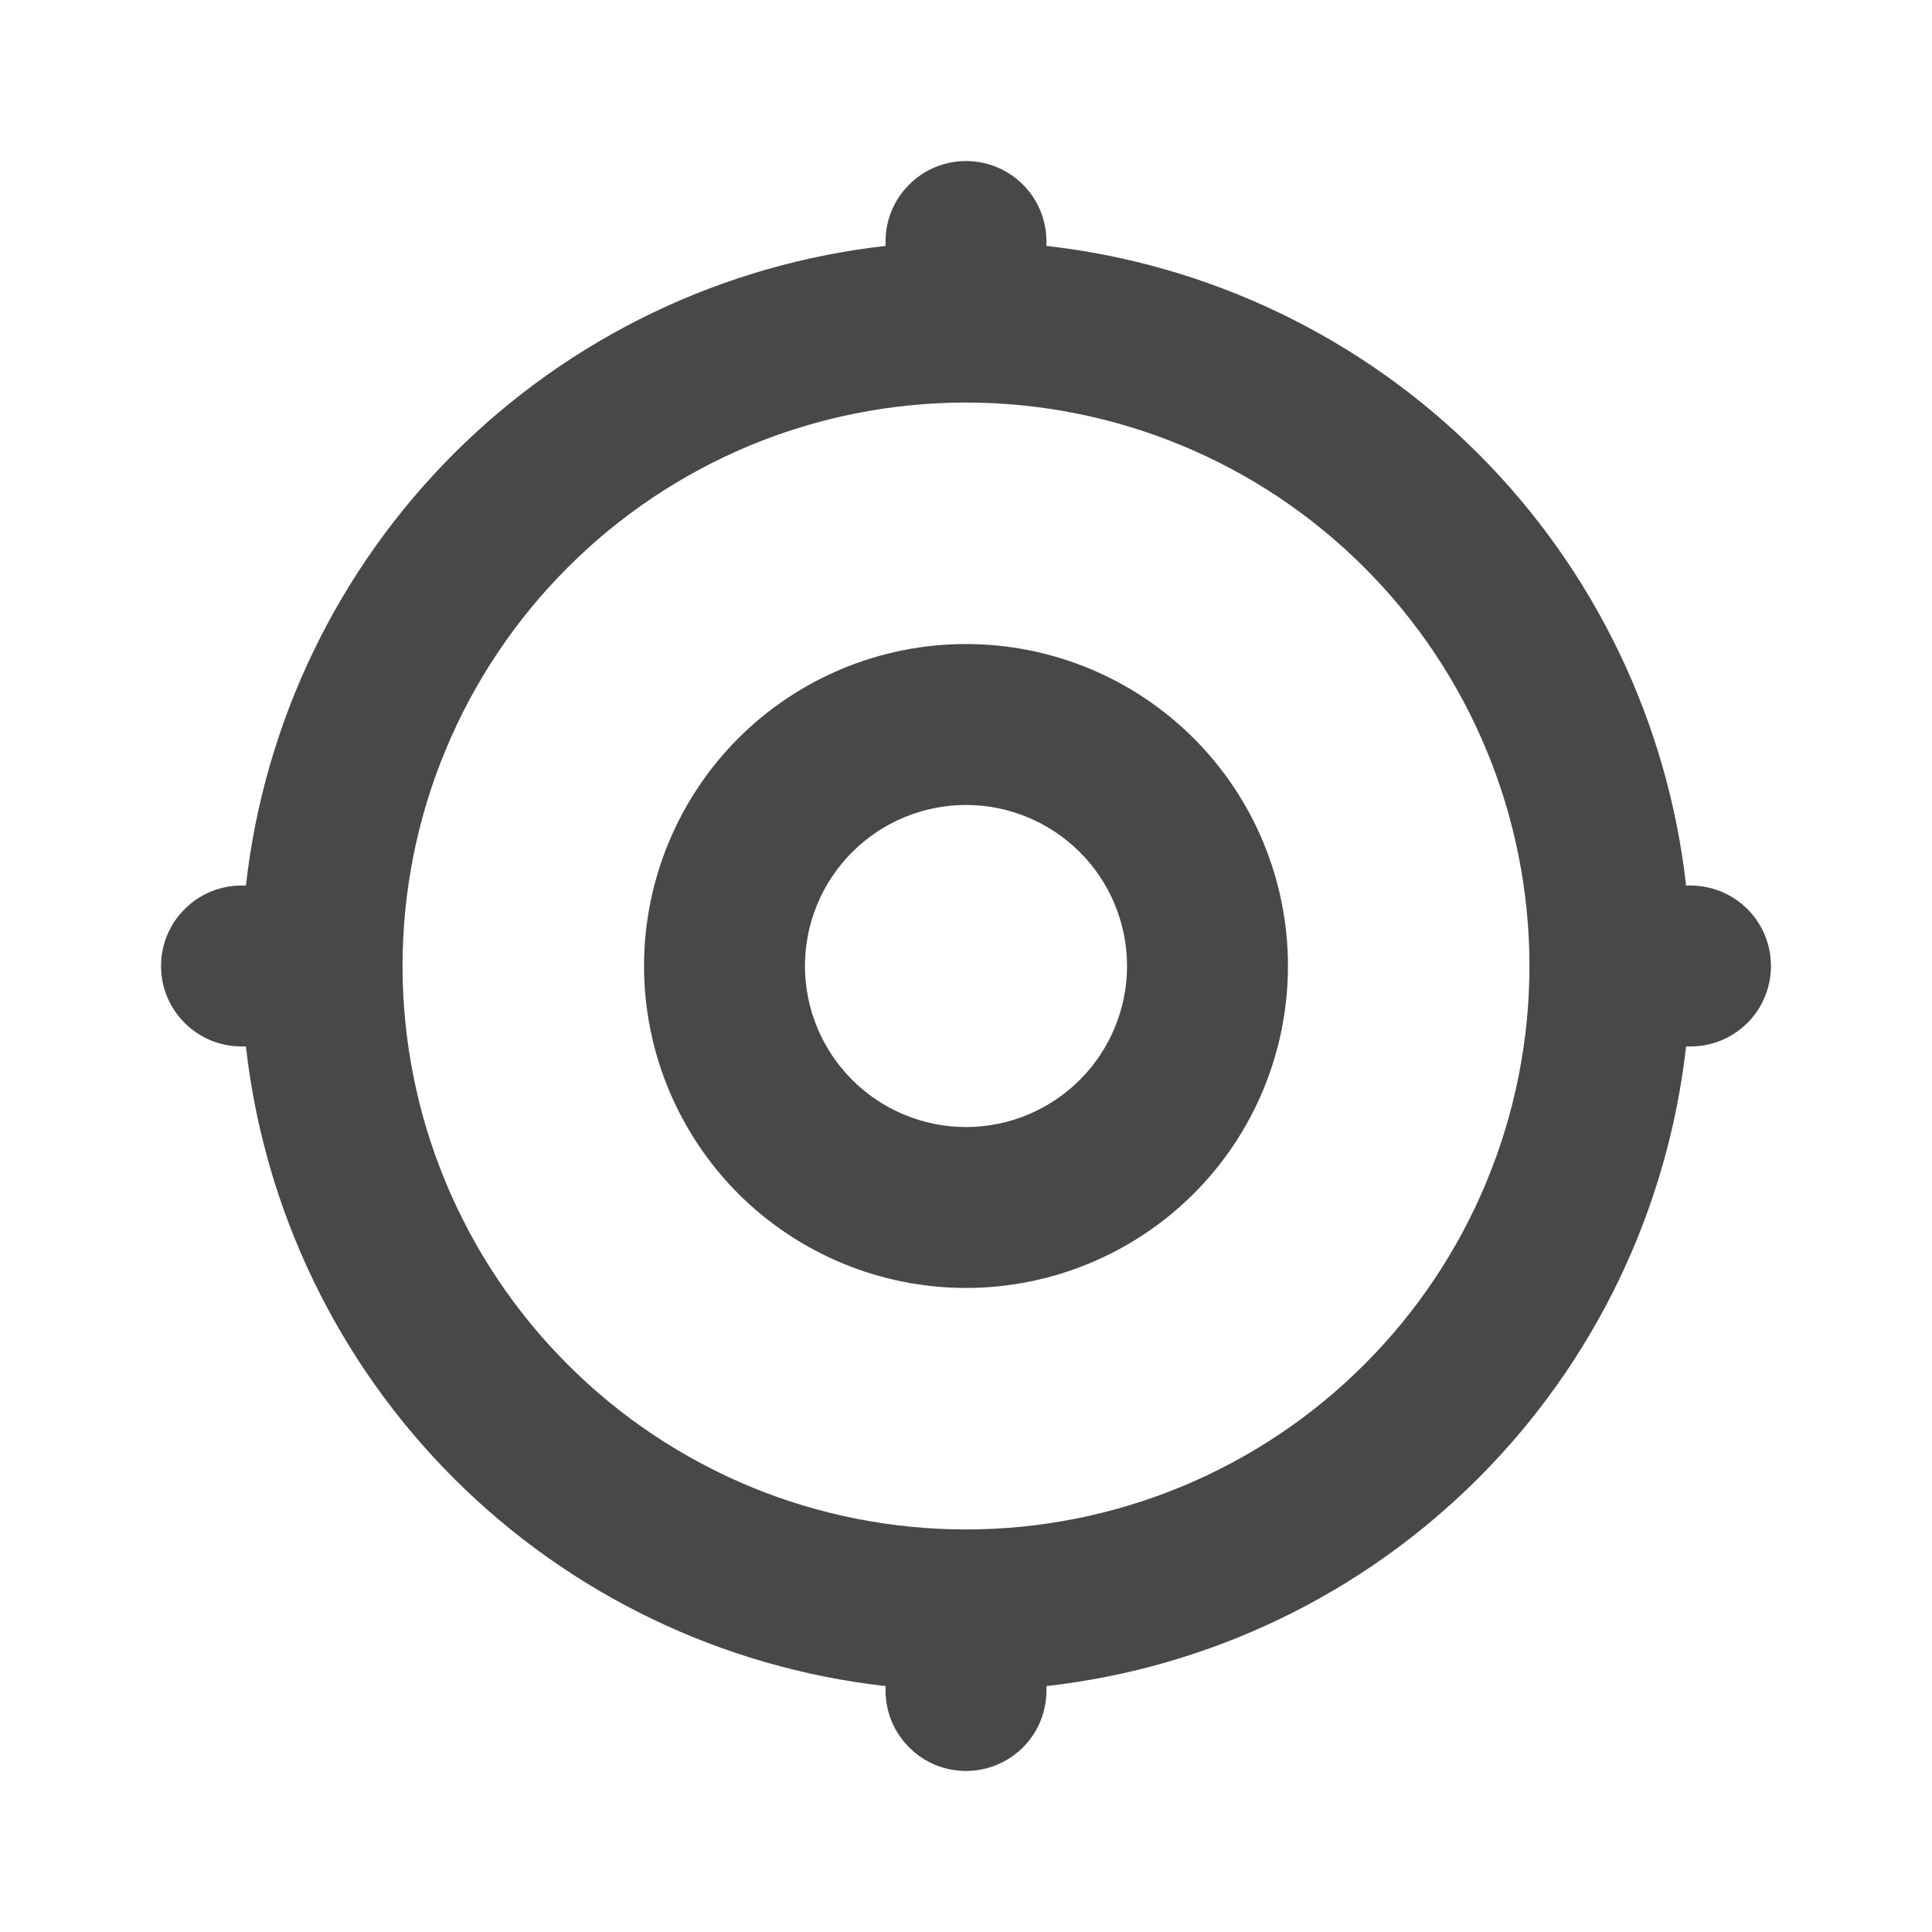 <svg width="14" height="14" viewBox="0 0 14 14" fill="none" xmlns="http://www.w3.org/2000/svg">
<g clip-path="url(#clip0_4404_5729)">
<path fill-rule="evenodd" clip-rule="evenodd" d="M7 1.167C7.155 1.167 7.303 1.228 7.413 1.338C7.522 1.447 7.583 1.595 7.583 1.75V1.782C8.767 1.915 9.87 2.446 10.712 3.288C11.554 4.13 12.085 5.233 12.218 6.417H12.25C12.405 6.417 12.553 6.478 12.663 6.588C12.772 6.697 12.833 6.845 12.833 7C12.833 7.155 12.772 7.303 12.663 7.412C12.553 7.522 12.405 7.583 12.25 7.583H12.218C12.085 8.767 11.554 9.87 10.712 10.712C9.87 11.554 8.767 12.085 7.583 12.218V12.25C7.583 12.405 7.522 12.553 7.413 12.662C7.303 12.772 7.155 12.833 7 12.833C6.845 12.833 6.697 12.772 6.588 12.662C6.478 12.553 6.417 12.405 6.417 12.25V12.218C5.233 12.085 4.13 11.554 3.288 10.712C2.446 9.87 1.915 8.767 1.782 7.583H1.75C1.595 7.583 1.447 7.522 1.338 7.412C1.228 7.303 1.167 7.155 1.167 7C1.167 6.845 1.228 6.697 1.338 6.588C1.447 6.478 1.595 6.417 1.75 6.417H1.782C1.915 5.233 2.446 4.13 3.288 3.288C4.13 2.446 5.233 1.915 6.417 1.782V1.75C6.417 1.595 6.478 1.447 6.588 1.338C6.697 1.228 6.845 1.167 7 1.167ZM7 2.917C6.464 2.917 5.933 3.022 5.437 3.227C4.942 3.433 4.492 3.733 4.113 4.113C3.734 4.492 3.433 4.942 3.228 5.437C3.022 5.933 2.917 6.464 2.917 7C2.917 7.536 3.022 8.067 3.228 8.563C3.433 9.058 3.734 9.508 4.113 9.887C4.492 10.267 4.942 10.567 5.437 10.773C5.933 10.978 6.464 11.083 7 11.083C8.083 11.083 9.122 10.653 9.887 9.887C10.653 9.122 11.083 8.083 11.083 7C11.083 5.917 10.653 4.878 9.887 4.113C9.122 3.347 8.083 2.917 7 2.917ZM7 4.667C7.619 4.667 8.212 4.912 8.65 5.35C9.088 5.788 9.333 6.381 9.333 7C9.333 7.619 9.088 8.212 8.65 8.65C8.212 9.087 7.619 9.333 7 9.333C6.381 9.333 5.788 9.087 5.35 8.65C4.913 8.212 4.667 7.619 4.667 7C4.667 6.381 4.913 5.788 5.35 5.35C5.788 4.912 6.381 4.667 7 4.667ZM7 5.833C6.691 5.833 6.394 5.956 6.175 6.175C5.956 6.394 5.833 6.691 5.833 7C5.833 7.309 5.956 7.606 6.175 7.825C6.394 8.044 6.691 8.167 7 8.167C7.309 8.167 7.606 8.044 7.825 7.825C8.044 7.606 8.167 7.309 8.167 7C8.167 6.691 8.044 6.394 7.825 6.175C7.606 5.956 7.309 5.833 7 5.833Z" fill="#484848"/>
</g>
<defs>
<clipPath id="clip0_4404_5729">
<rect width="14" height="14" fill="white"/>
</clipPath>
</defs>
</svg>
